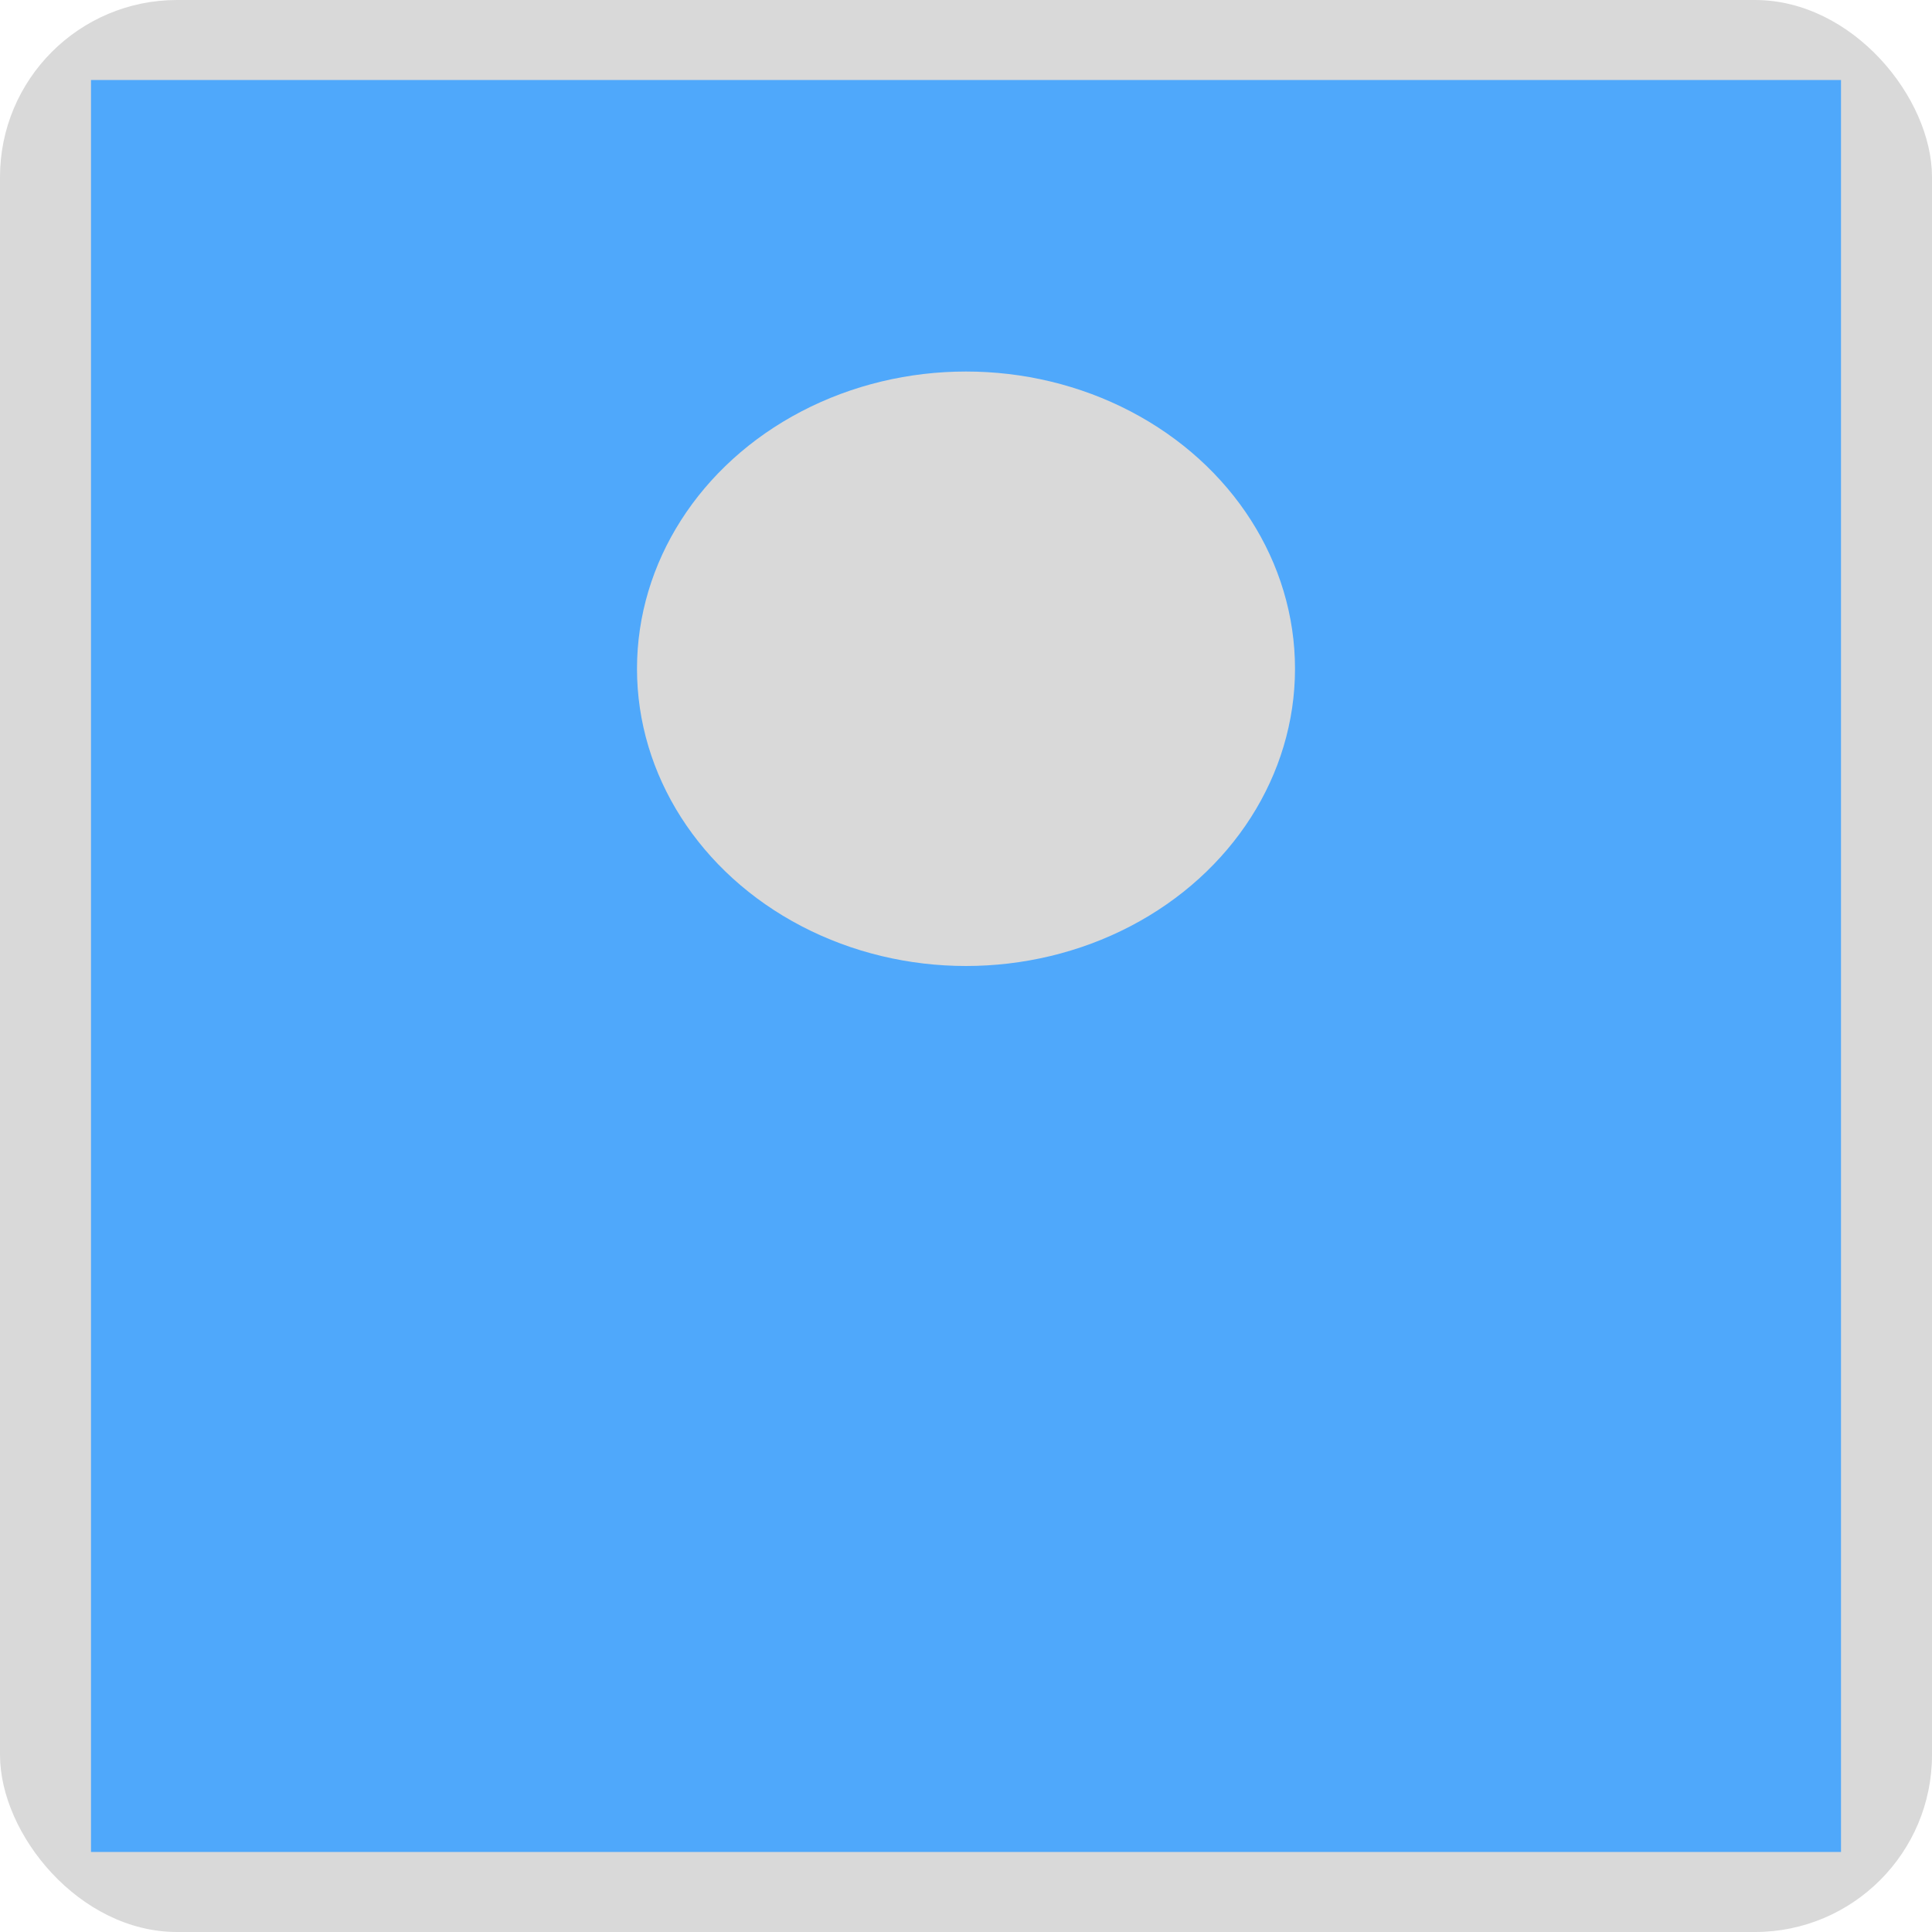 <svg width="120" height="120" viewBox="0 0 120 120" fill="none" xmlns="http://www.w3.org/2000/svg">
<rect width="120" height="120" rx="11" fill="#D9D9D9"/>
<rect x="5.652" y="4.97" width="108.696" height="110.059" fill="#4FA8FB"/>
<ellipse cx="60" cy="41.538" rx="20.435" ry="18.462" fill="#D9D9D9"/>
</svg>

